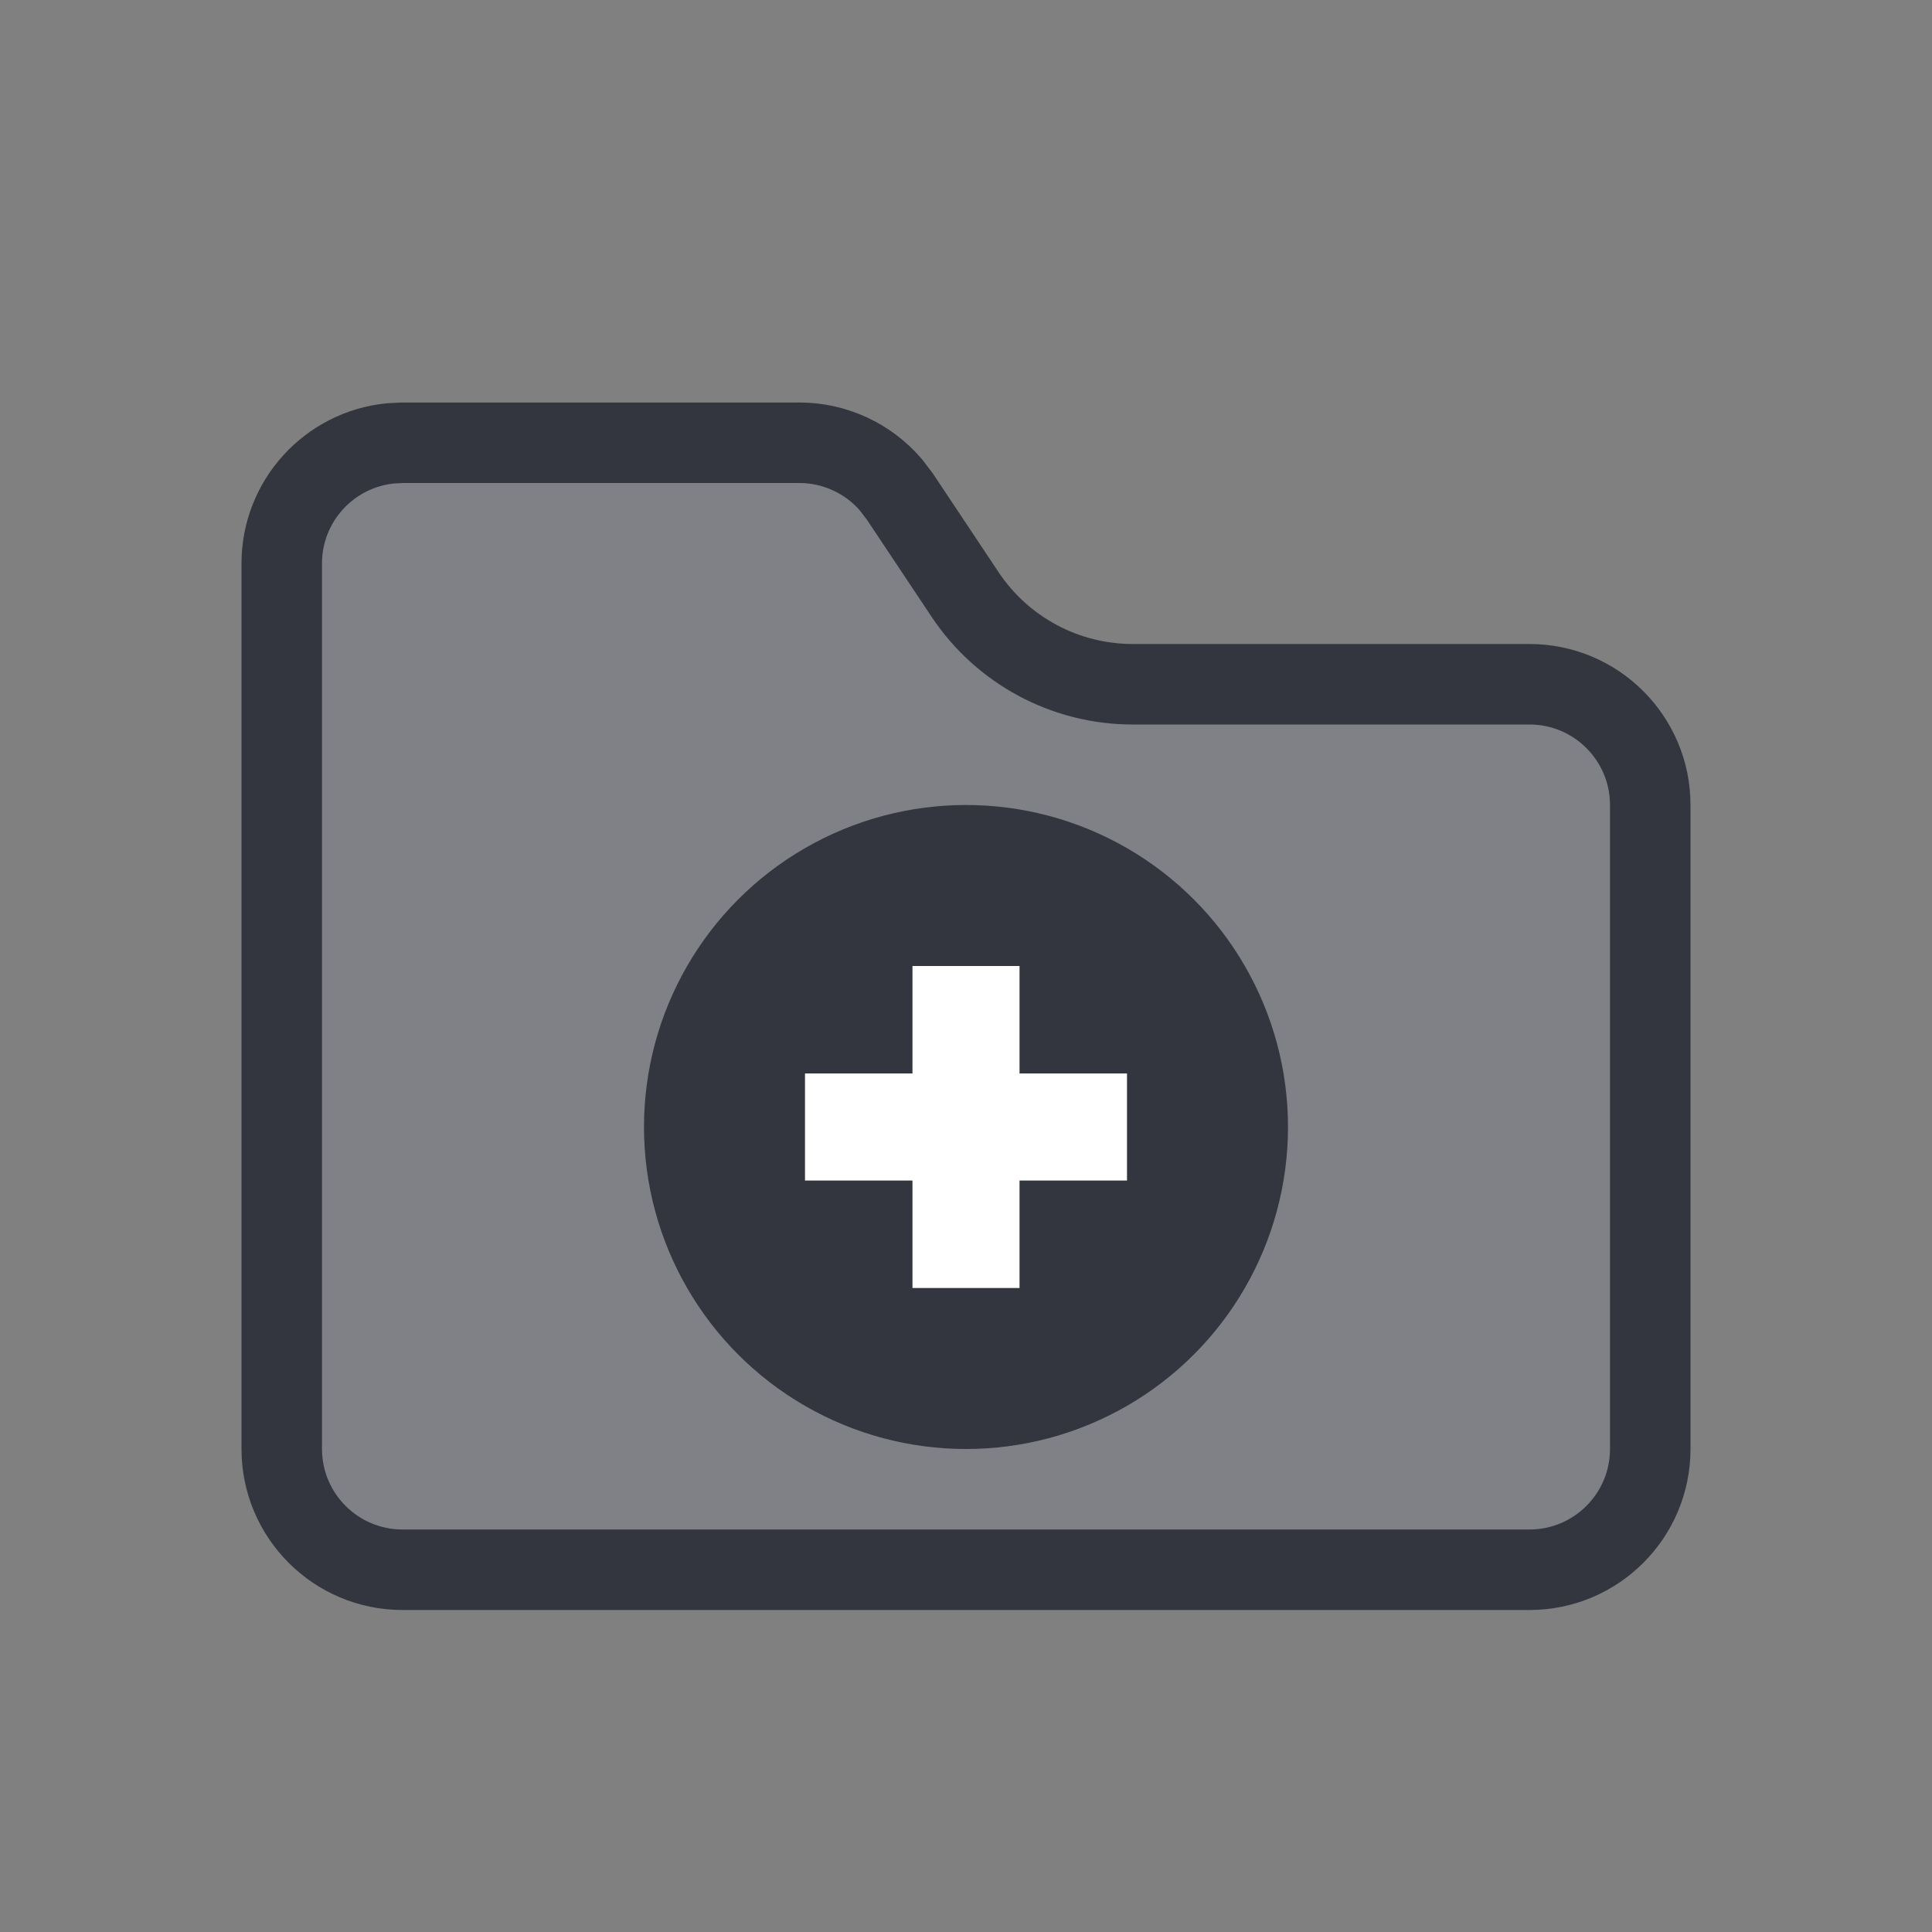 <svg viewBox="0 0 24 24" fill="none" xmlns="http://www.w3.org/2000/svg">
<rect x="0" y="0" width="24" height="24" fill="#808080" stroke="none"/>
<path d="M5 5.5H9.93C10.368 5.5 10.782 5.692 11.065 6.02L11.178 6.168L11.99 7.387C12.454 8.082 13.234 8.5 14.07 8.5H19C19.828 8.5 20.5 9.172 20.5 10V18C20.5 18.828 19.828 19.5 19 19.5H5C4.172 19.5 3.5 18.828 3.5 18V7C3.5 6.223 4.09 5.585 4.847 5.508L5 5.5Z" fill="#7E869E" fill-opacity="0.25" stroke="#33363F"/>
<circle cx="12" cy="14" r="4" fill="#33363F"/>
<path d="M10 14H12M12 14H14M12 14V16M12 14V12" stroke="white" stroke-width="1.33"/>
</svg>
